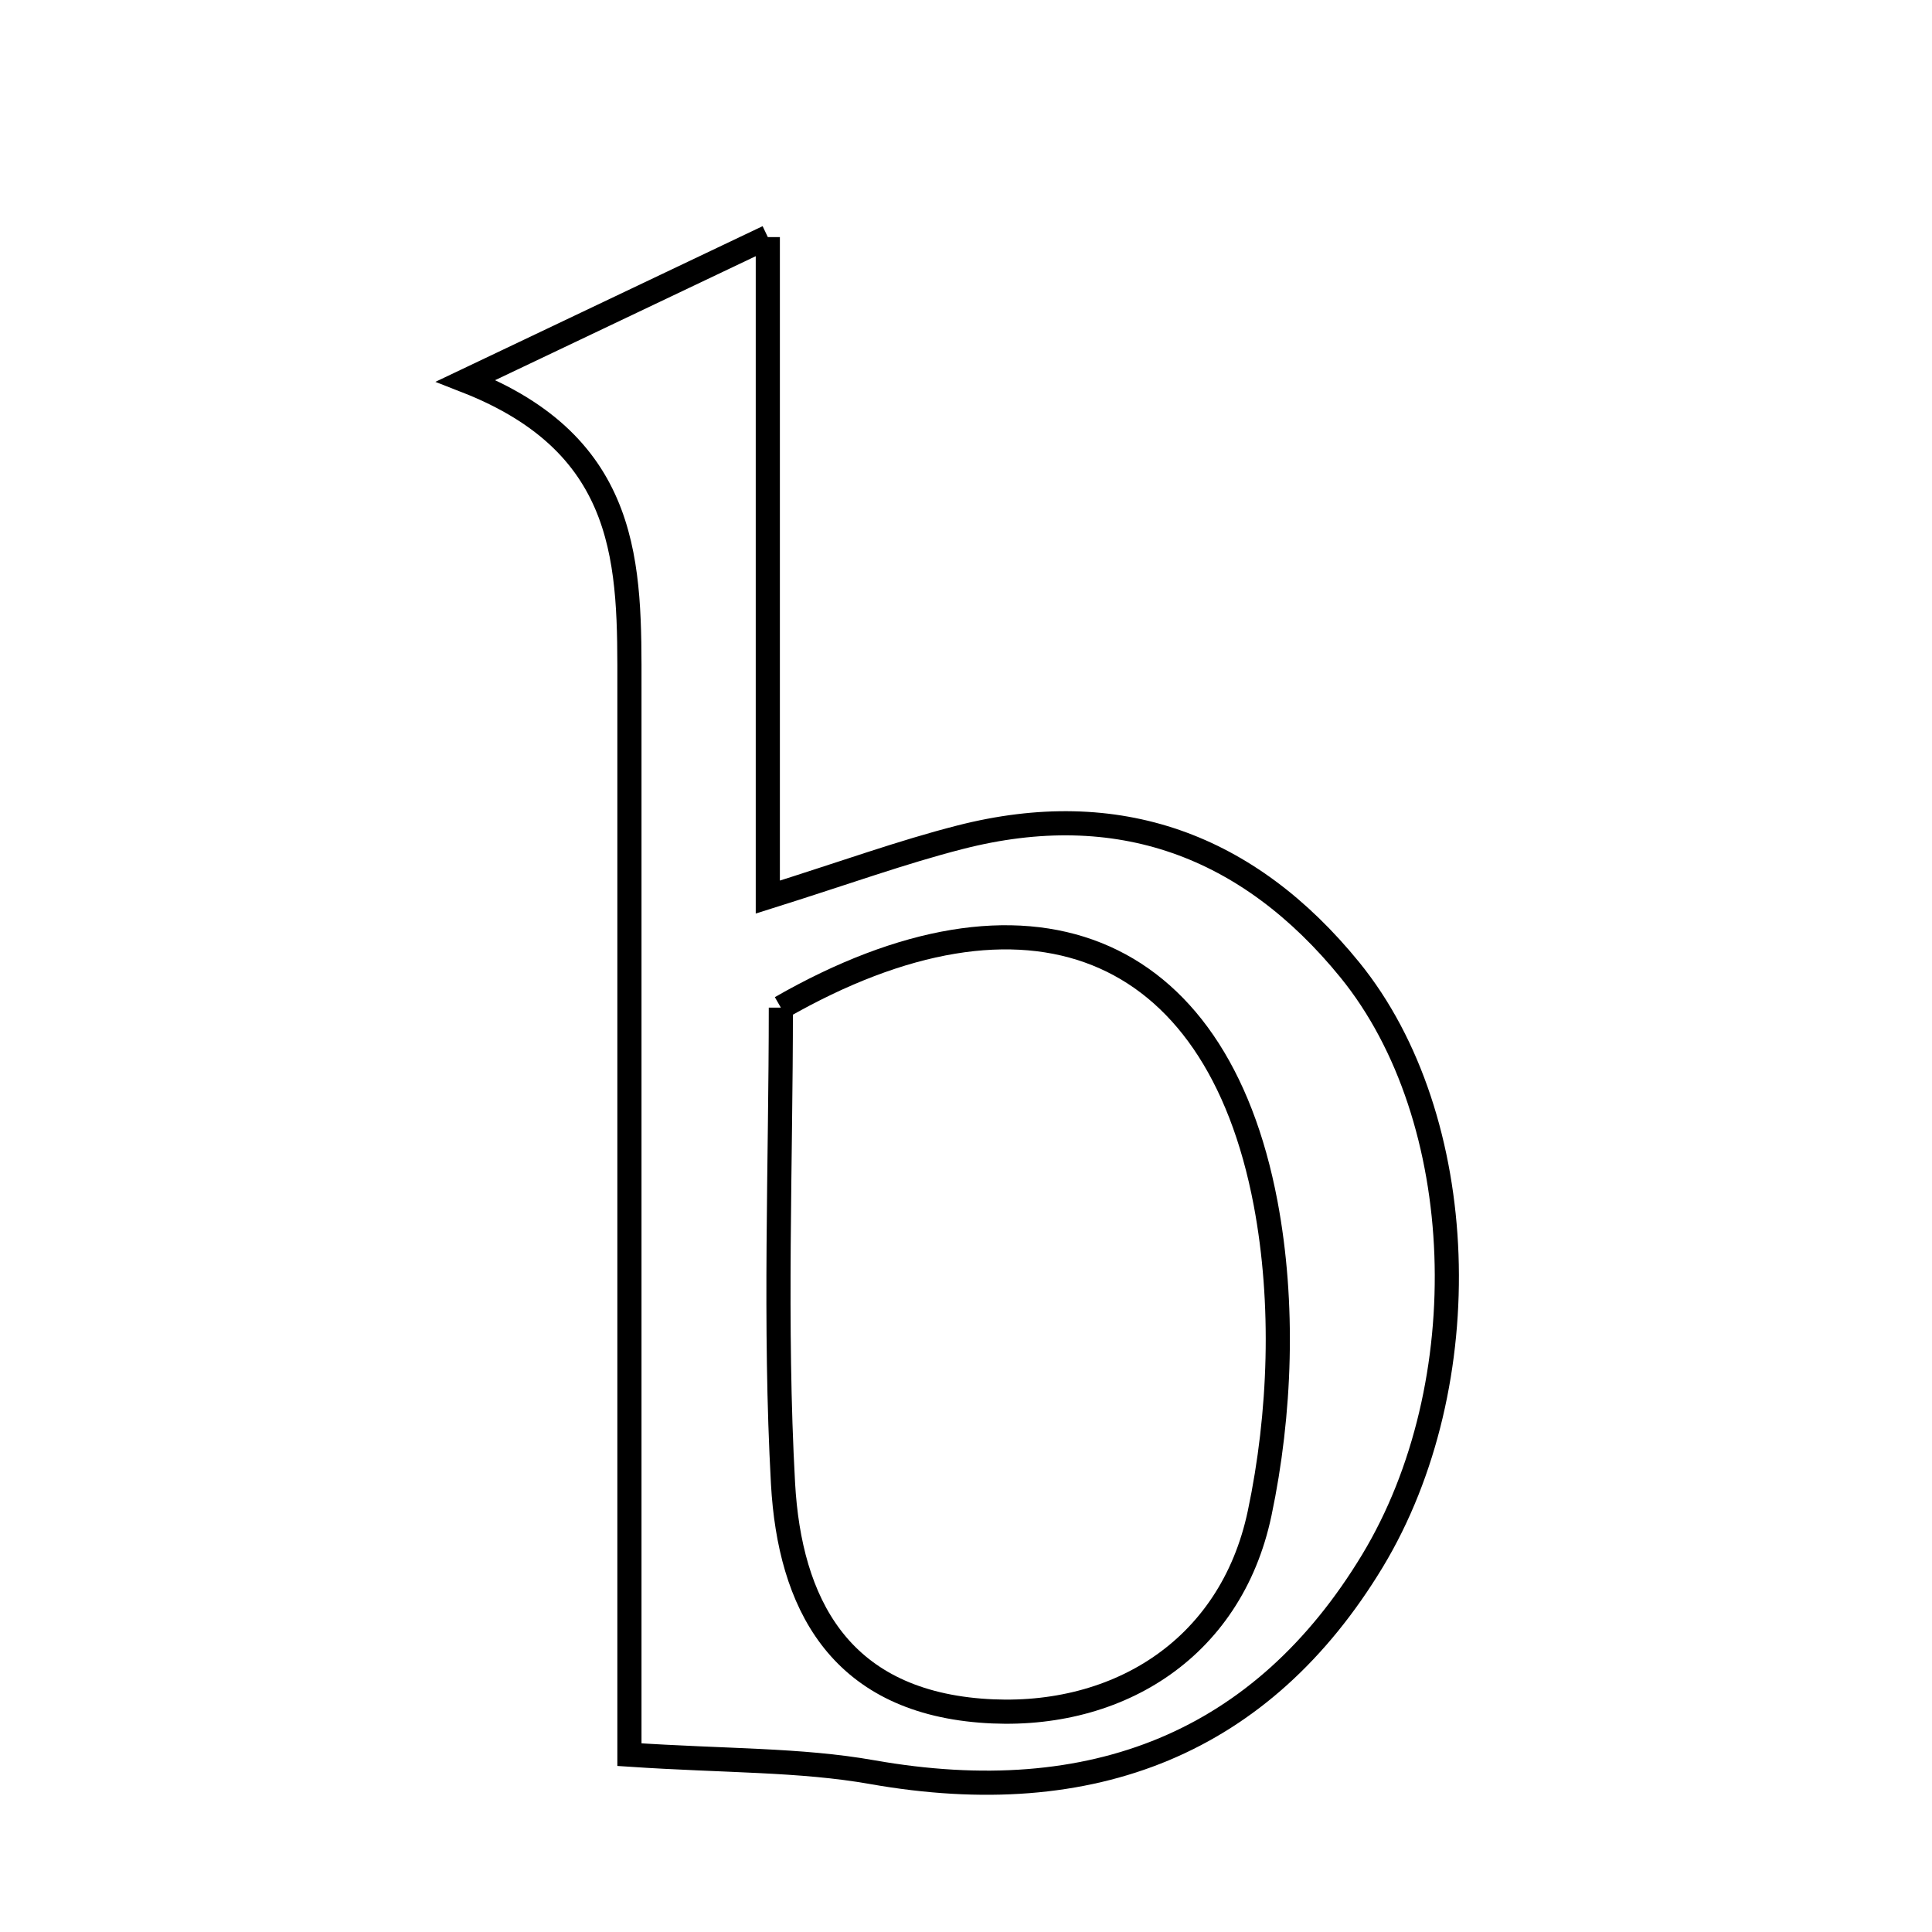 <svg xmlns="http://www.w3.org/2000/svg" viewBox="0.0 0.0 24.0 24.0" height="200px" width="200px"><path fill="none" stroke="black" stroke-width=".3" stroke-opacity="1.0"  filling="0" d="M9.538 2.945 C9.538 5.81 9.538 8.365 9.538 11.144 C10.504 10.84 11.205 10.585 11.925 10.401 C13.89 9.897 15.509 10.5 16.768 12.048 C18.268 13.892 18.375 17.196 17.049 19.39 C15.687 21.642 13.584 22.5 10.833 22.014 C9.939 21.856 9.014 21.877 7.819 21.797 C7.819 17.492 7.819 13.015 7.819 8.538 C7.82 7.044 7.851 5.536 5.786 4.73 C7.267 4.025 8.257 3.555 9.538 2.945"></path>
<path fill="none" stroke="black" stroke-width=".3" stroke-opacity="1.0"  filling="0" d="M9.7 12.517 C12.751 10.767 15.104 11.682 15.722 14.948 C15.956 16.189 15.909 17.558 15.648 18.797 C15.286 20.518 13.826 21.382 12.179 21.25 C10.42 21.109 9.81 19.91 9.727 18.43 C9.618 16.453 9.7 14.466 9.7 12.517"></path></svg>